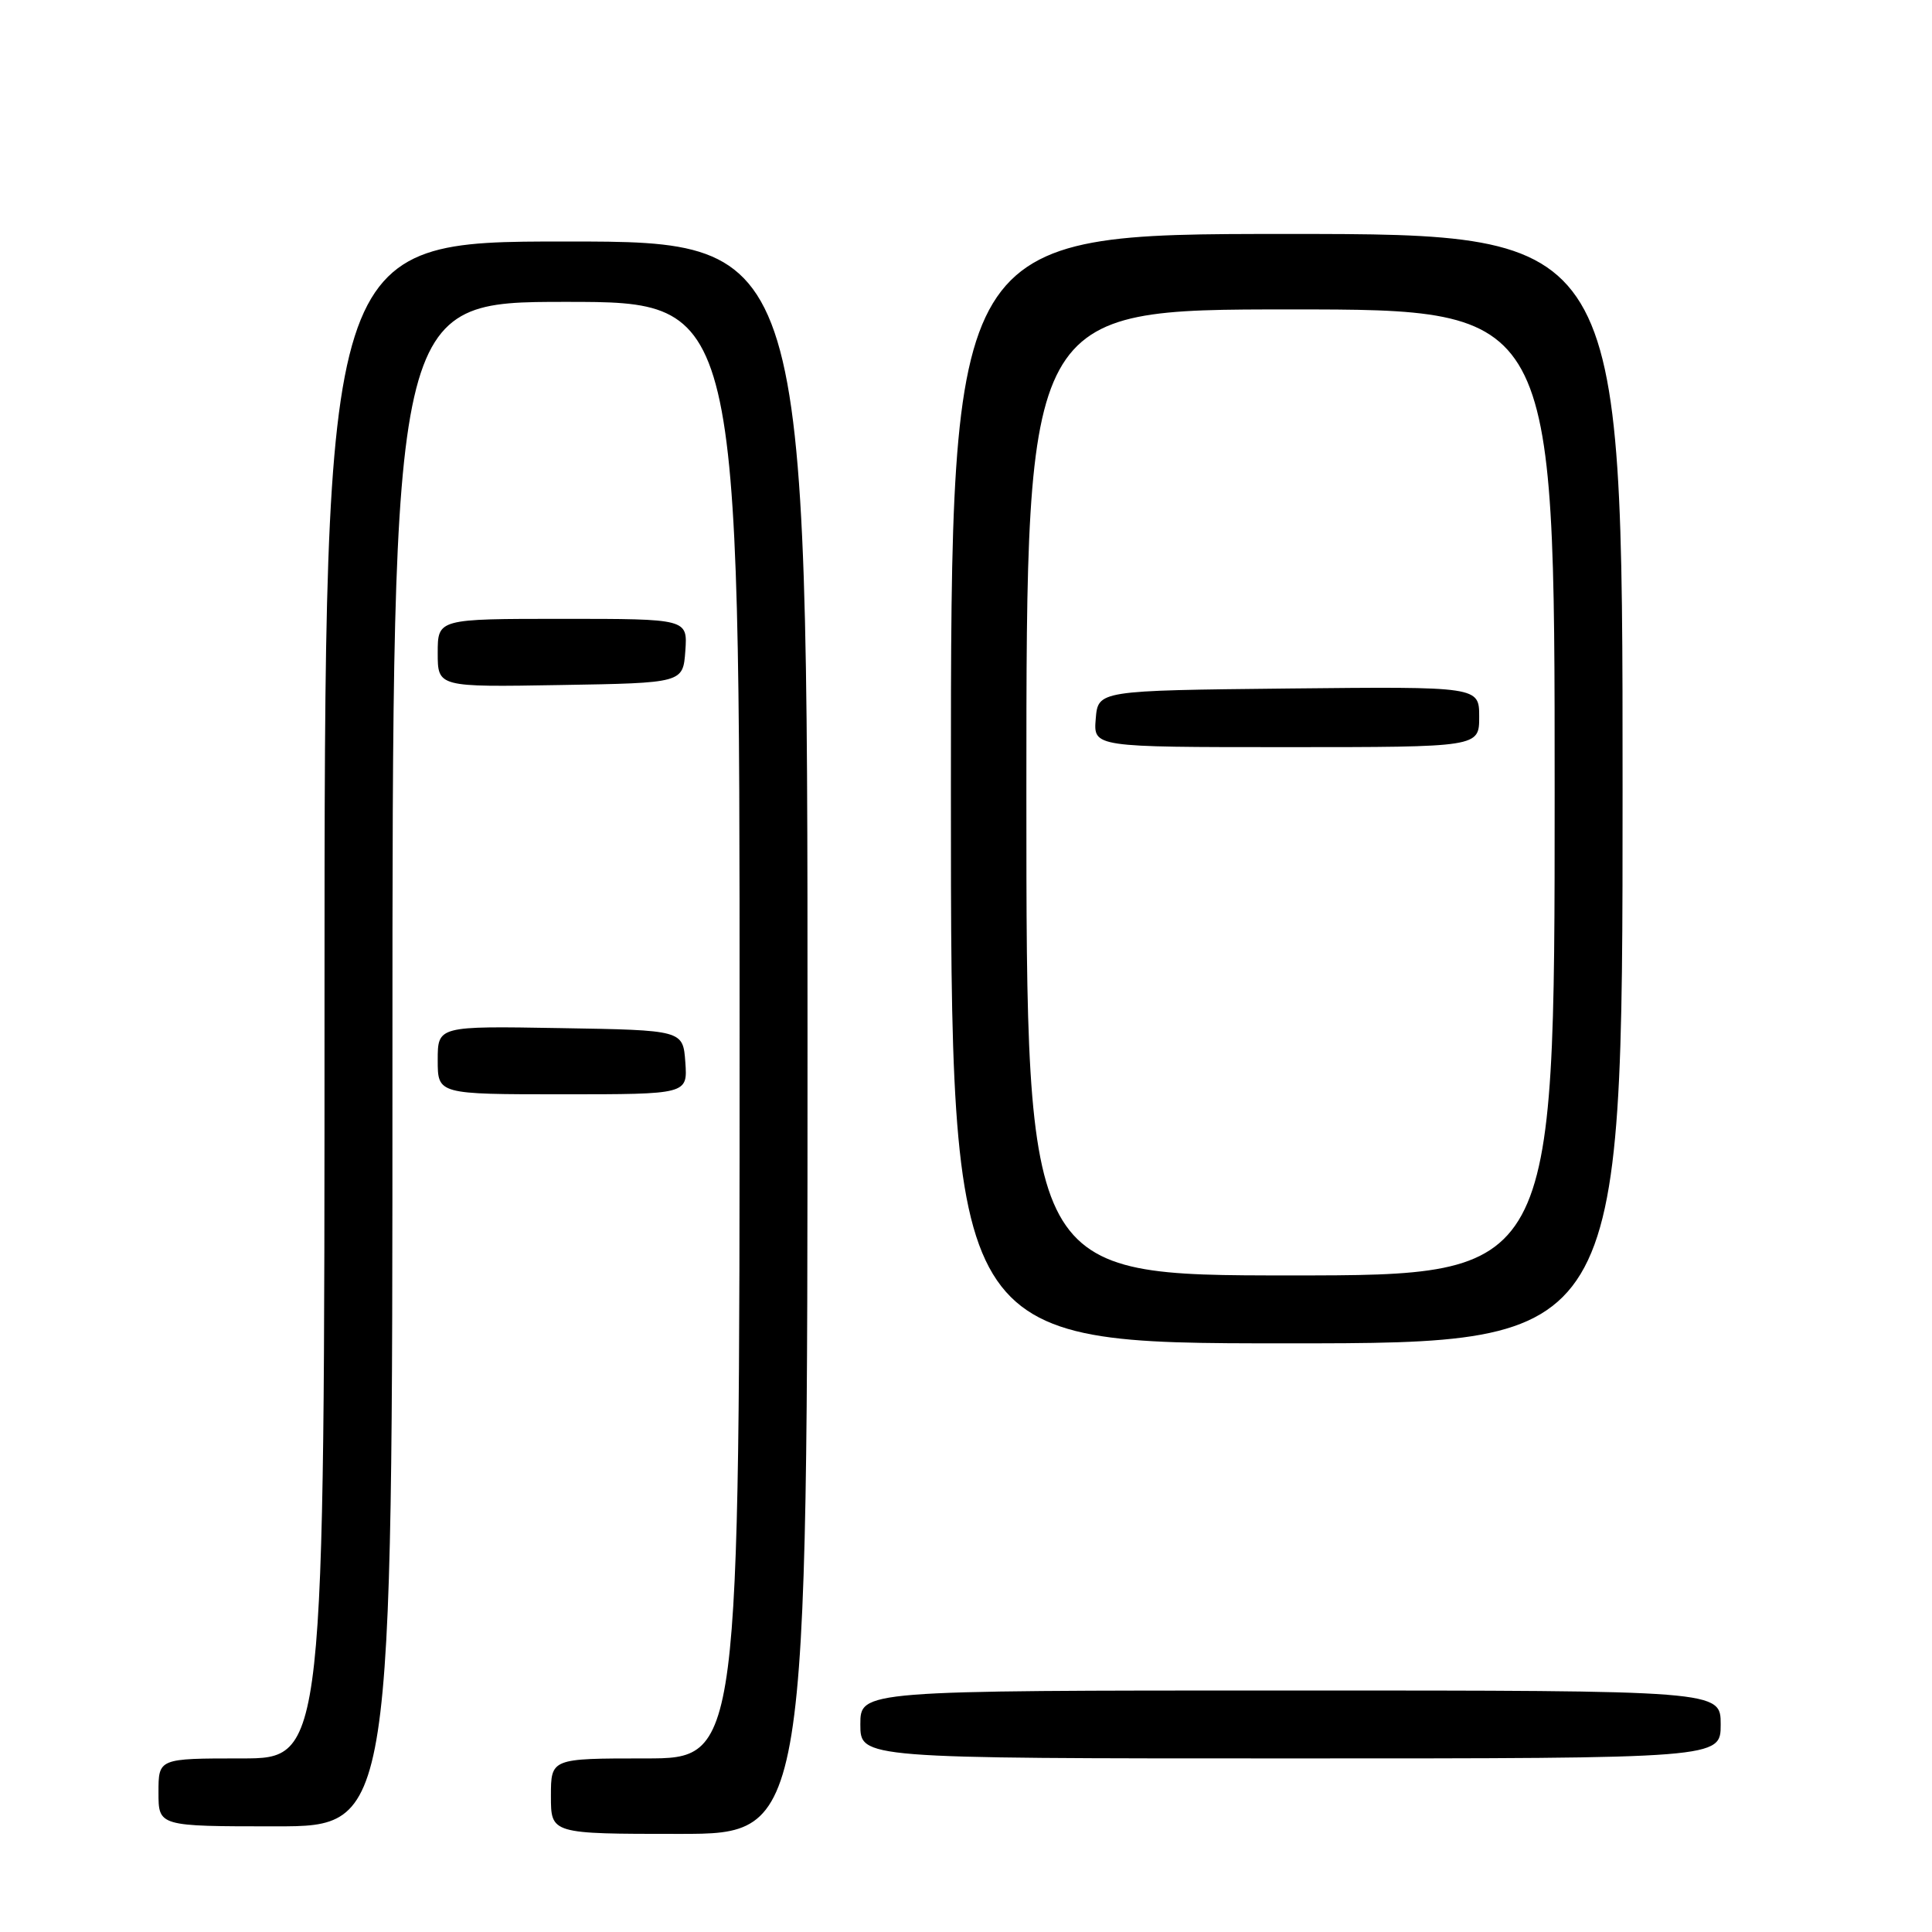 <?xml version="1.0" encoding="UTF-8" standalone="no"?>
<!DOCTYPE svg PUBLIC "-//W3C//DTD SVG 1.1//EN" "http://www.w3.org/Graphics/SVG/1.1/DTD/svg11.dtd" >
<svg xmlns="http://www.w3.org/2000/svg" xmlns:xlink="http://www.w3.org/1999/xlink" version="1.1" viewBox="0 0 256 256">
 <g >
 <path fill="currentColor"
d=" M 107.00 137.50 C 107.00 32.00 107.00 32.00 75.00 32.00 C 43.00 32.00 43.00 32.00 43.00 132.50 C 43.00 233.00 43.00 233.00 32.00 233.00 C 21.00 233.00 21.00 233.00 21.00 237.50 C 21.00 242.00 21.00 242.00 36.50 242.00 C 52.00 242.00 52.00 242.00 52.00 141.00 C 52.00 40.00 52.00 40.00 75.00 40.00 C 98.00 40.00 98.00 40.00 98.00 136.50 C 98.00 233.00 98.00 233.00 85.50 233.00 C 73.00 233.00 73.00 233.00 73.00 238.00 C 73.00 243.00 73.00 243.00 90.00 243.00 C 107.00 243.00 107.00 243.00 107.00 137.50 Z  M 228.00 228.50 C 228.00 224.00 228.00 224.00 171.00 224.00 C 114.00 224.00 114.00 224.00 114.00 228.50 C 114.00 233.00 114.00 233.00 171.00 233.00 C 228.00 233.00 228.00 233.00 228.00 228.50 Z  M 215.00 104.50 C 215.00 31.00 215.00 31.00 170.50 31.00 C 126.00 31.00 126.00 31.00 126.00 104.50 C 126.00 178.00 126.00 178.00 170.50 178.00 C 215.00 178.00 215.00 178.00 215.00 104.50 Z  M 90.81 140.75 C 90.50 136.50 90.50 136.50 74.25 136.23 C 58.00 135.95 58.00 135.95 58.00 140.48 C 58.00 145.00 58.00 145.00 74.56 145.00 C 91.11 145.00 91.11 145.00 90.81 140.75 Z  M 90.81 86.25 C 91.11 82.00 91.11 82.00 74.56 82.00 C 58.00 82.00 58.00 82.00 58.00 86.52 C 58.00 91.05 58.00 91.05 74.25 90.77 C 90.50 90.50 90.50 90.50 90.81 86.25 Z  M 136.00 105.00 C 136.00 41.00 136.00 41.00 171.00 41.00 C 206.00 41.00 206.00 41.00 206.00 105.00 C 206.00 169.00 206.00 169.00 171.00 169.00 C 136.00 169.00 136.00 169.00 136.00 105.00 Z  M 196.00 94.98 C 196.00 90.97 196.00 90.97 170.75 91.23 C 145.50 91.50 145.50 91.50 145.19 95.25 C 144.88 99.00 144.88 99.00 170.44 99.00 C 196.00 99.00 196.00 99.00 196.00 94.98 Z "/>
</g>
</svg>